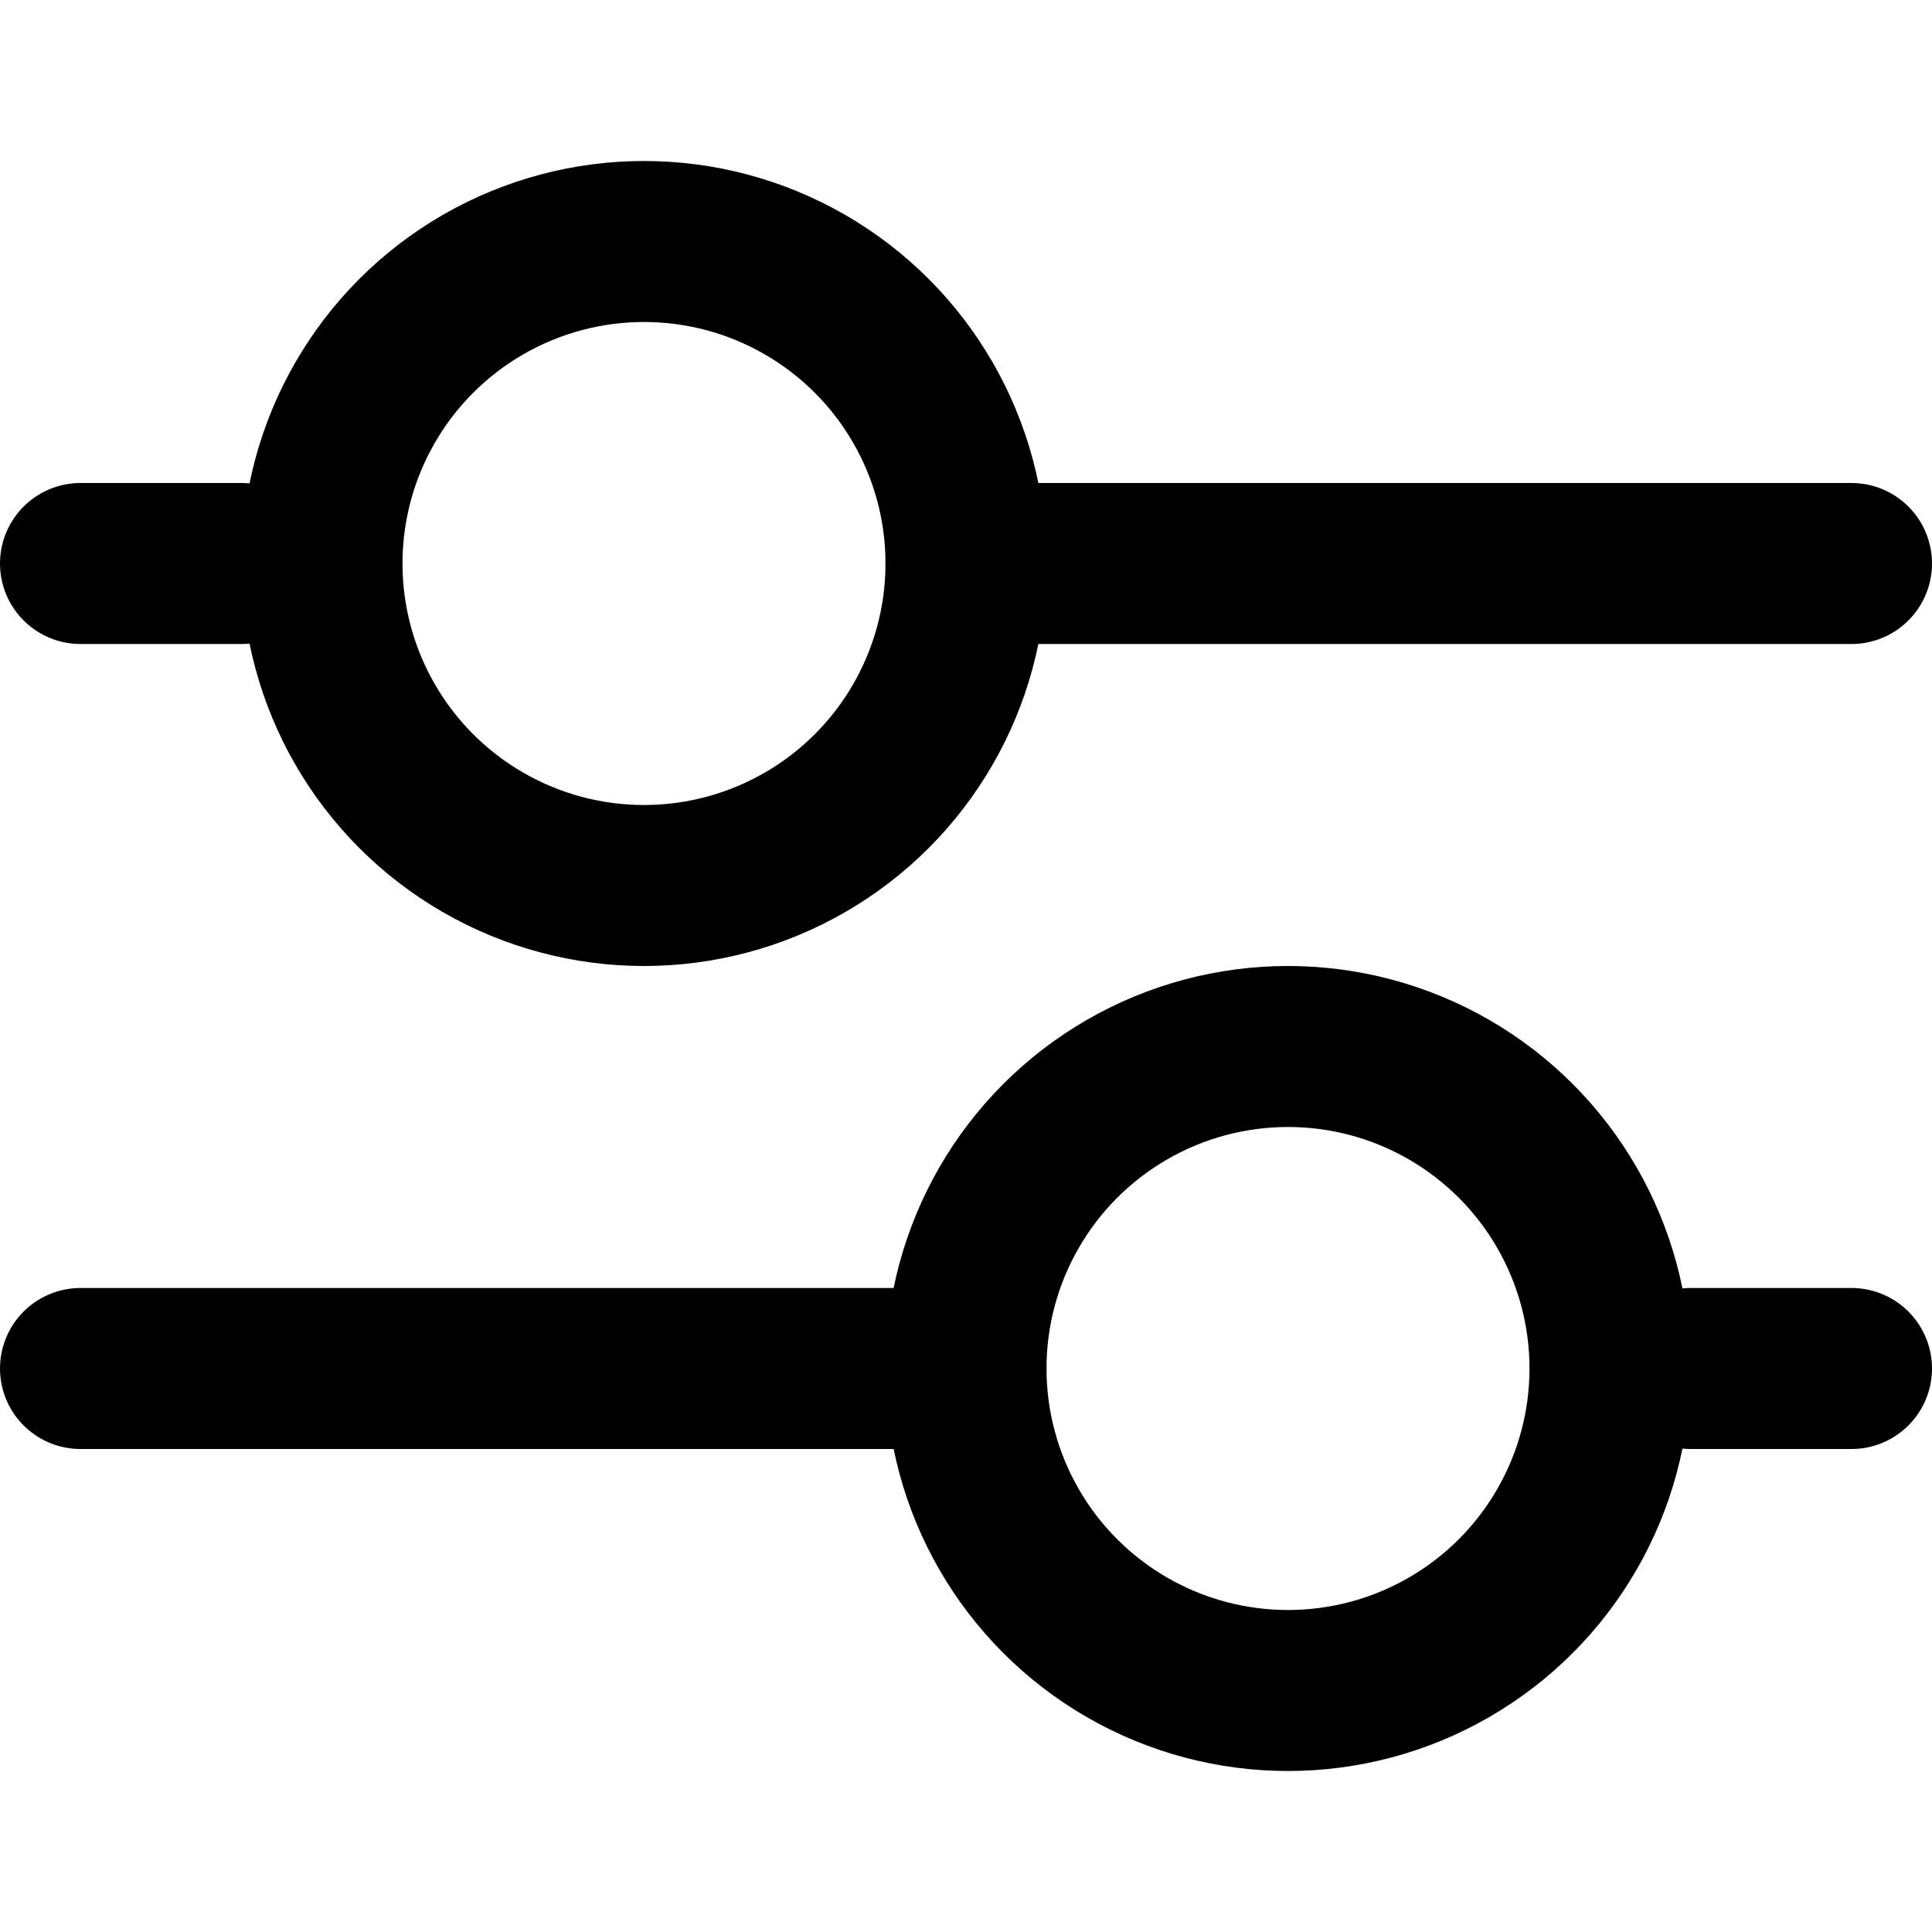 <svg width="24" height="24" viewBox="0 0 24 24" fill="none" xmlns="http://www.w3.org/2000/svg">
<circle cx="8" cy="7" r="4" stroke="black" stroke-width="2"/>
<circle cx="16" cy="17" r="4" stroke="black" stroke-width="2"/>
<line x1="12" y1="7" x2="23" y2="7" stroke="black" stroke-width="2" stroke-linecap="round" stroke-linejoin="round"/>
<line x1="1" y1="17" x2="12" y2="17" stroke="black" stroke-width="2" stroke-linecap="round" stroke-linejoin="round"/>
<line x1="1" y1="7" x2="3" y2="7" stroke="black" stroke-width="2" stroke-linecap="round" stroke-linejoin="round"/>
<line x1="21" y1="17" x2="23" y2="17" stroke="black" stroke-width="2" stroke-linecap="round" stroke-linejoin="round"/>
</svg>
